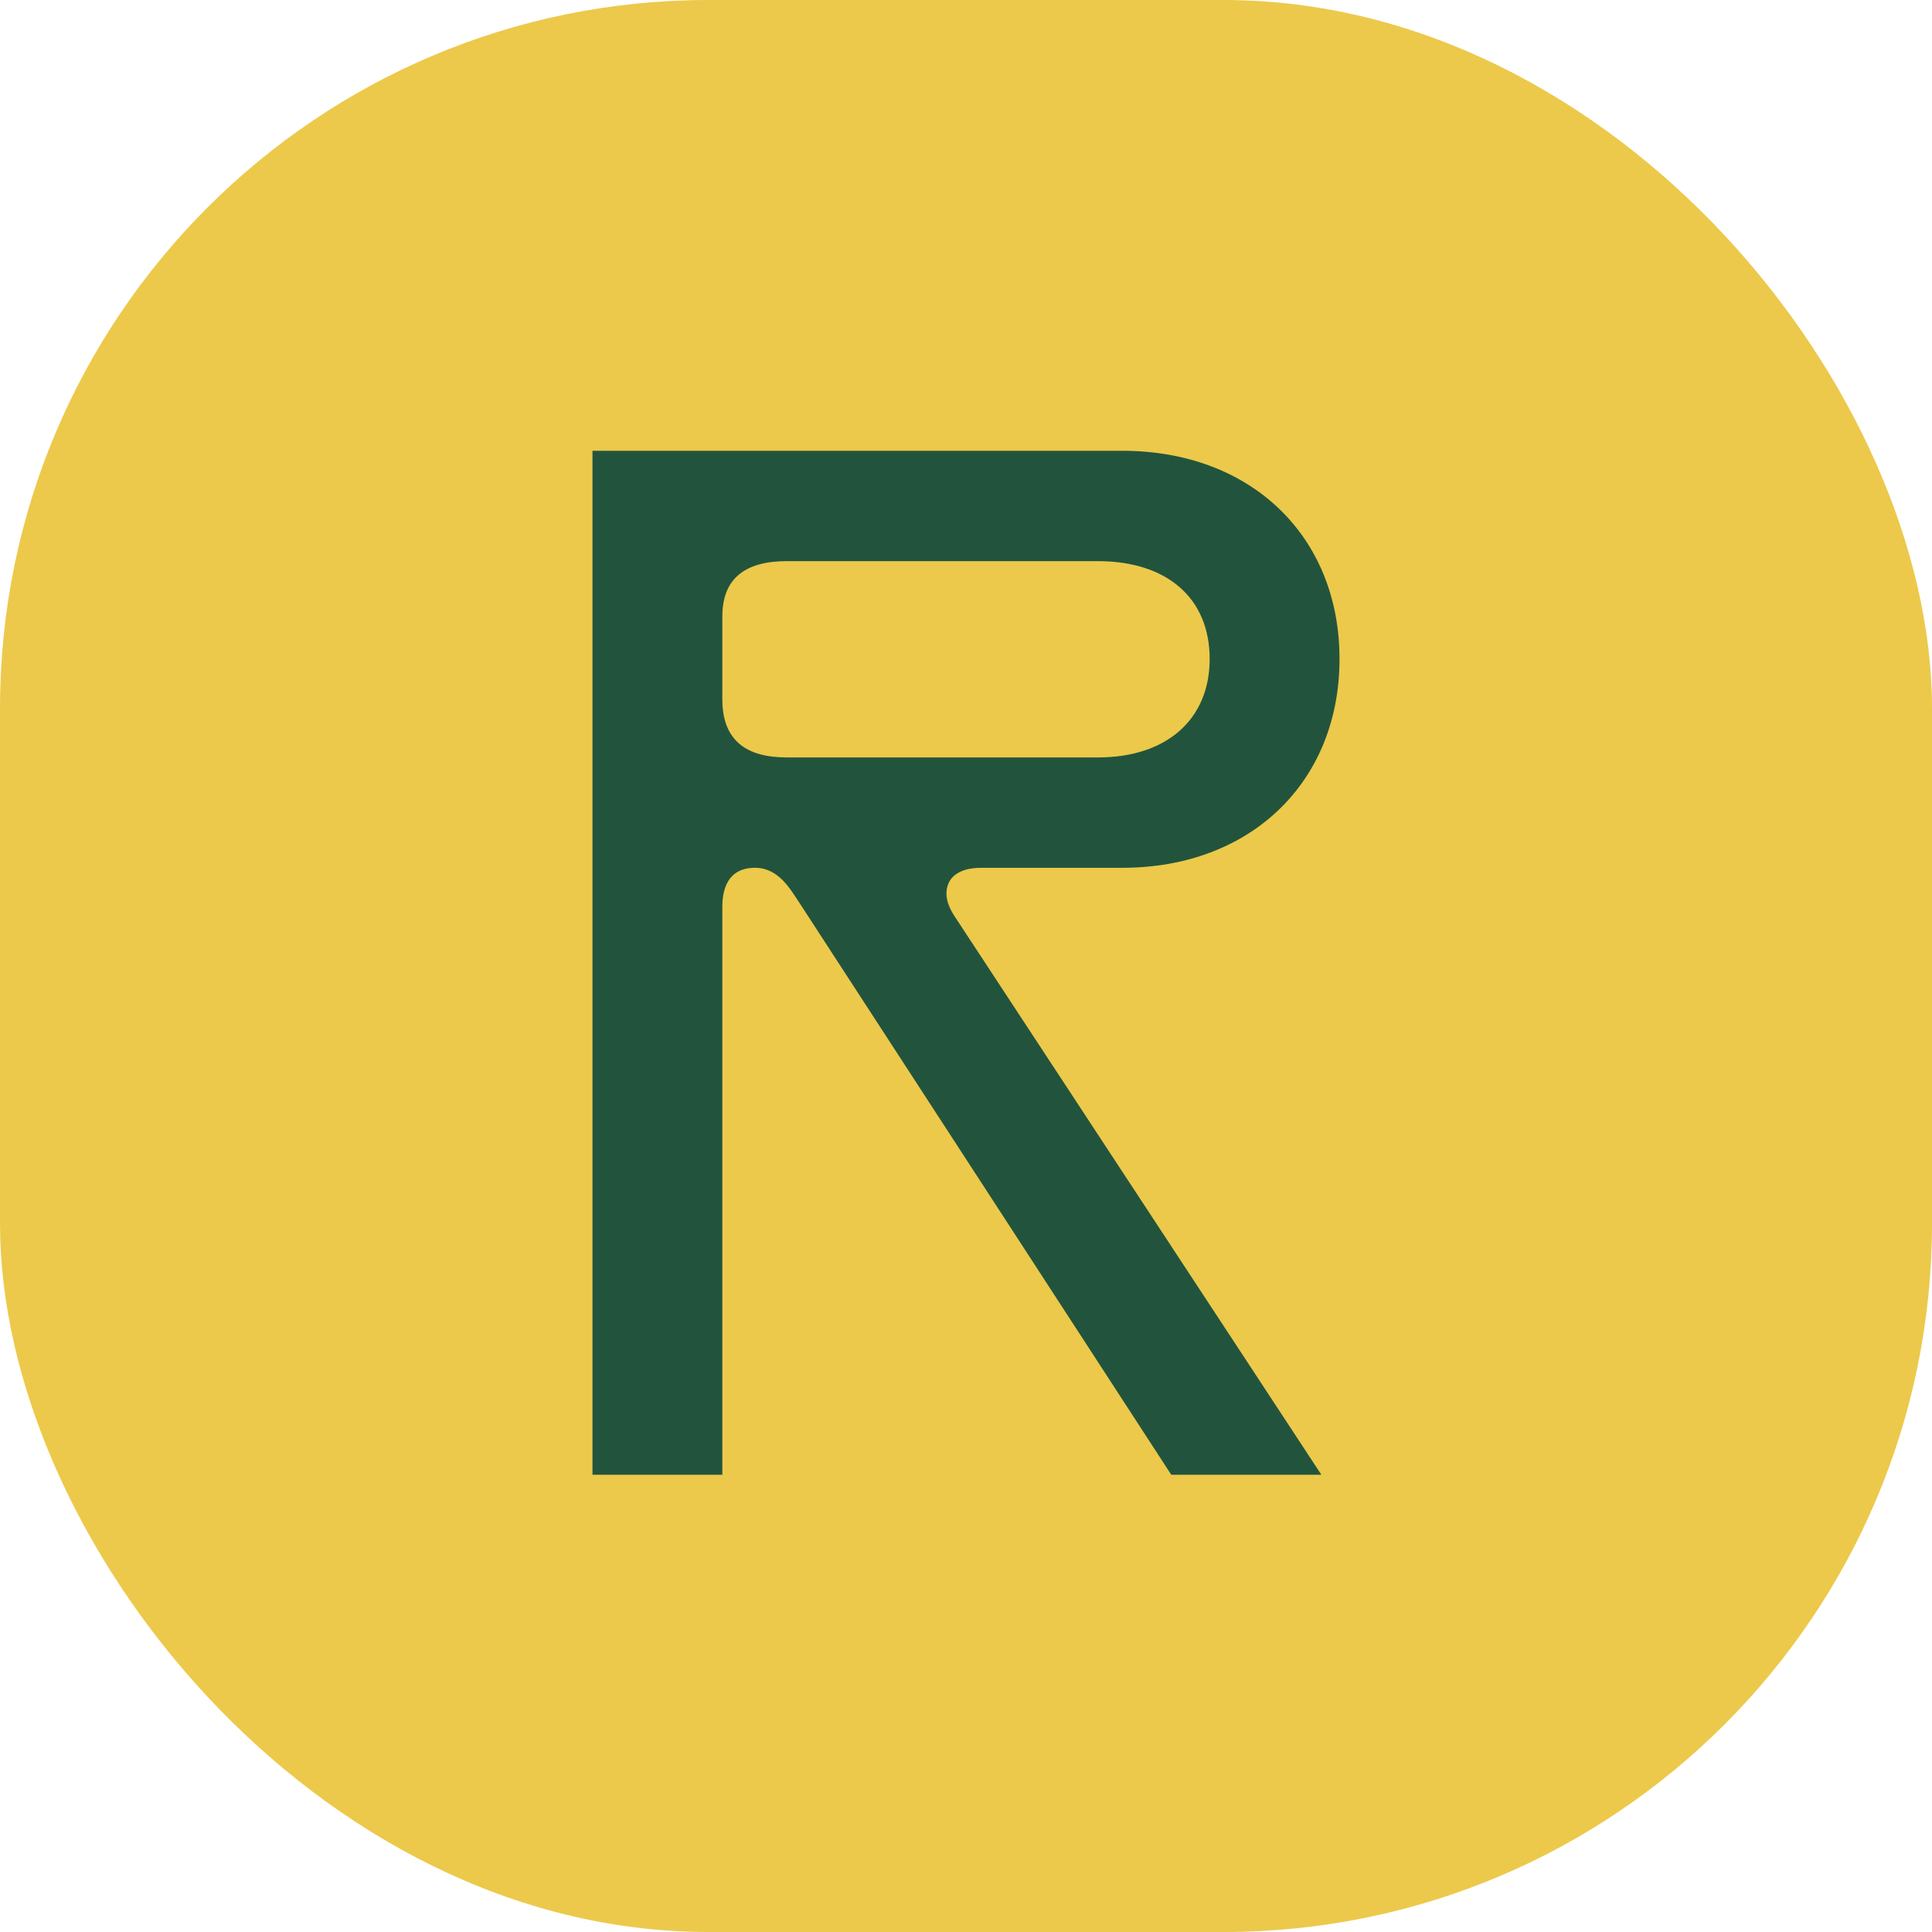 <svg width="300" height="300" viewBox="0 0 300 300" fill="none" xmlns="http://www.w3.org/2000/svg">
<rect width="300" height="300" rx="110" fill="#ECC94B"/>
<path d="M92 229H112.164V140.823C112.164 138.22 112.923 134.75 117.26 134.75C120.946 134.75 122.789 138.22 123.981 139.956L181.873 229H205.181L148.482 142.667C147.507 141.257 146.964 139.956 146.964 138.763C146.964 136.485 148.591 134.75 152.385 134.75H174.284C194.232 134.75 208 121.409 208 102.321C208 83.232 194.232 70 174.284 70H92V229ZM112.164 108.611V95.705C112.164 89.631 115.959 87.136 122.138 87.136H170.49C181.222 87.136 187.836 92.885 187.836 102.321C187.836 111.648 181.222 117.613 170.49 117.613H122.138C116.067 117.613 112.164 115.119 112.164 108.611Z" fill="#22543D"/>
</svg>
